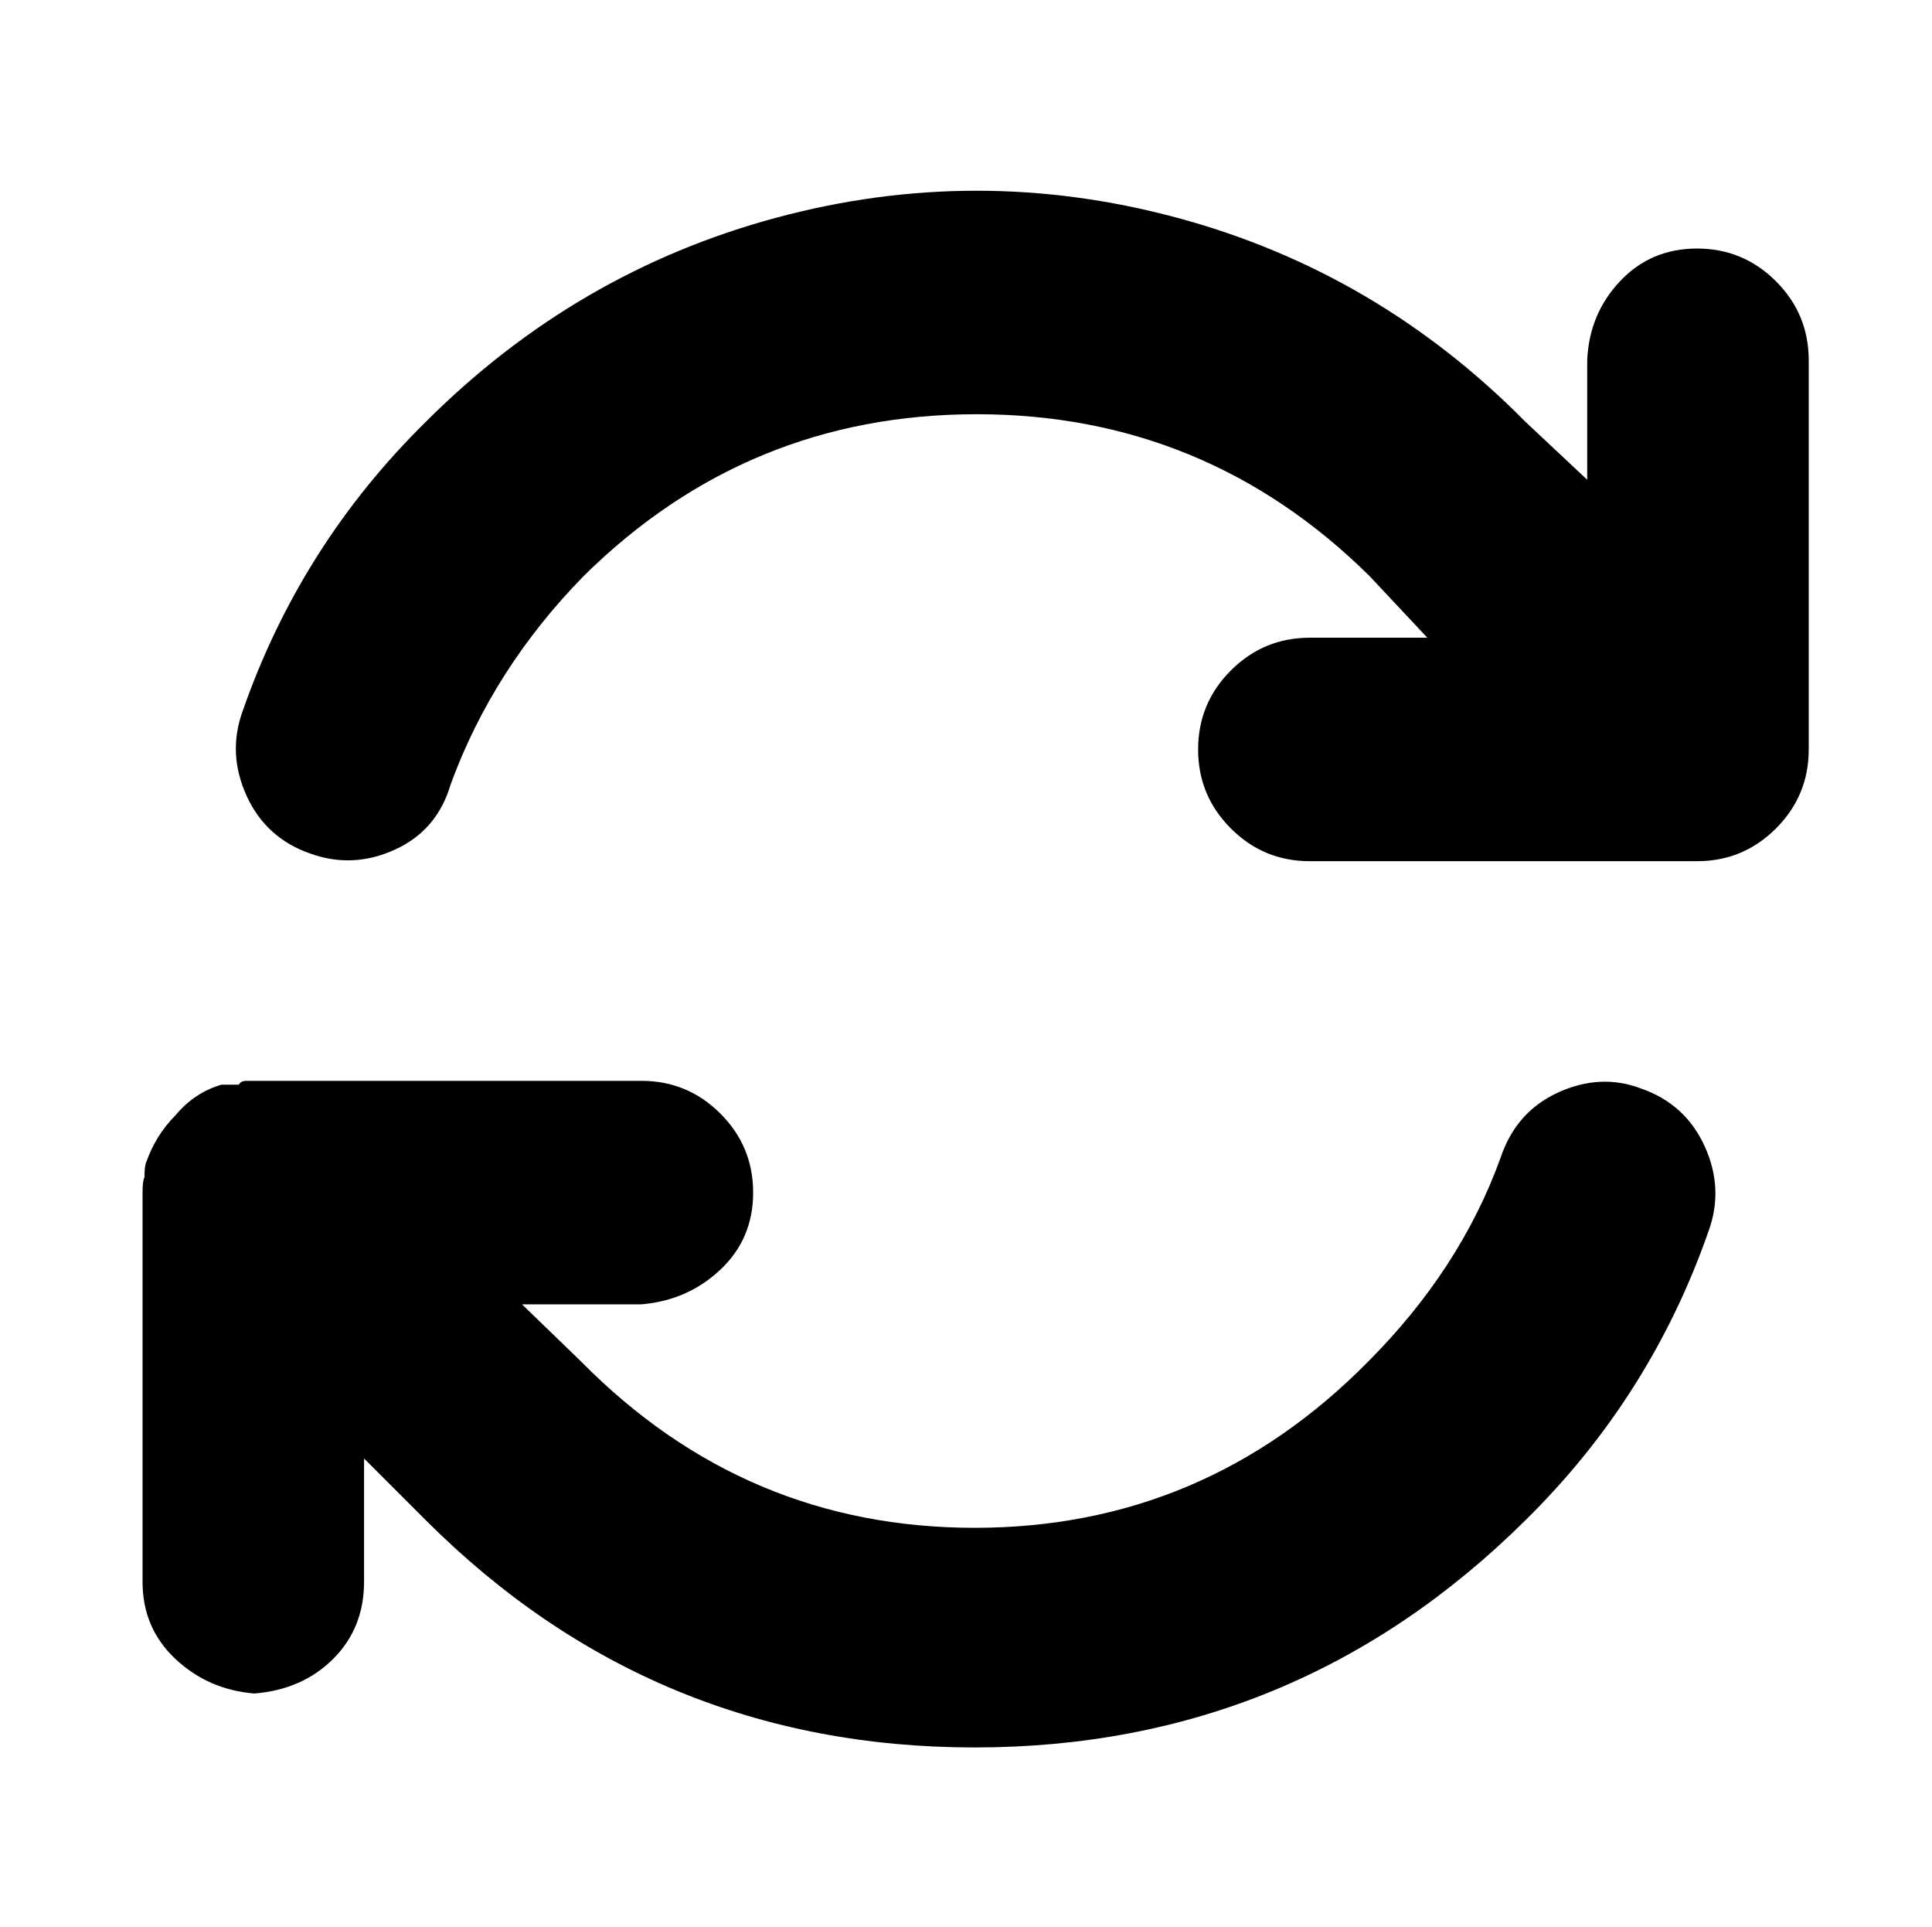 <?xml version="1.0" standalone="no"?>
<!DOCTYPE svg PUBLIC "-//W3C//DTD SVG 1.1//EN" "http://www.w3.org/Graphics/SVG/1.1/DTD/svg11.dtd" >
<svg xmlns="http://www.w3.org/2000/svg" xmlns:xlink="http://www.w3.org/1999/xlink" version="1.1" viewBox="-10 -75 1003 1000">
   <path fill="currentColor"
d="M224 332q-7 24 -29 34t-44 2q-23 -8 -33 -30t-2 -44q30 -86 95 -150q78 -78 182 -106t208 0t181 106l32 30v-62q1 -24 17 -41t40 -17t41 17t17 41v202q0 24 -17 41t-41 17v0h-201q-24 0 -41 -17t-17 -41t17 -41t41 -17h61l-30 -32q-85 -84 -204 -84t-204 84
q-47 48 -69 108zM105 488h9q1 -2 4 -2h4h201q24 0 41 17t17 41t-17 40t-41 18h-62l31 30q85 86 204 86t204 -86q48 -48 69 -106q8 -24 30 -34t43 -2q23 8 33 30t2 44q-30 86 -95 150q-119 118 -286 118t-285 -118l-32 -32v64q0 24 -16 40t-41 18q-24 -2 -41 -18t-17 -40
v-202q0 -6 1 -8q0 -6 1 -8q5 -14 15 -24q10 -12 24 -16z" />
</svg>
